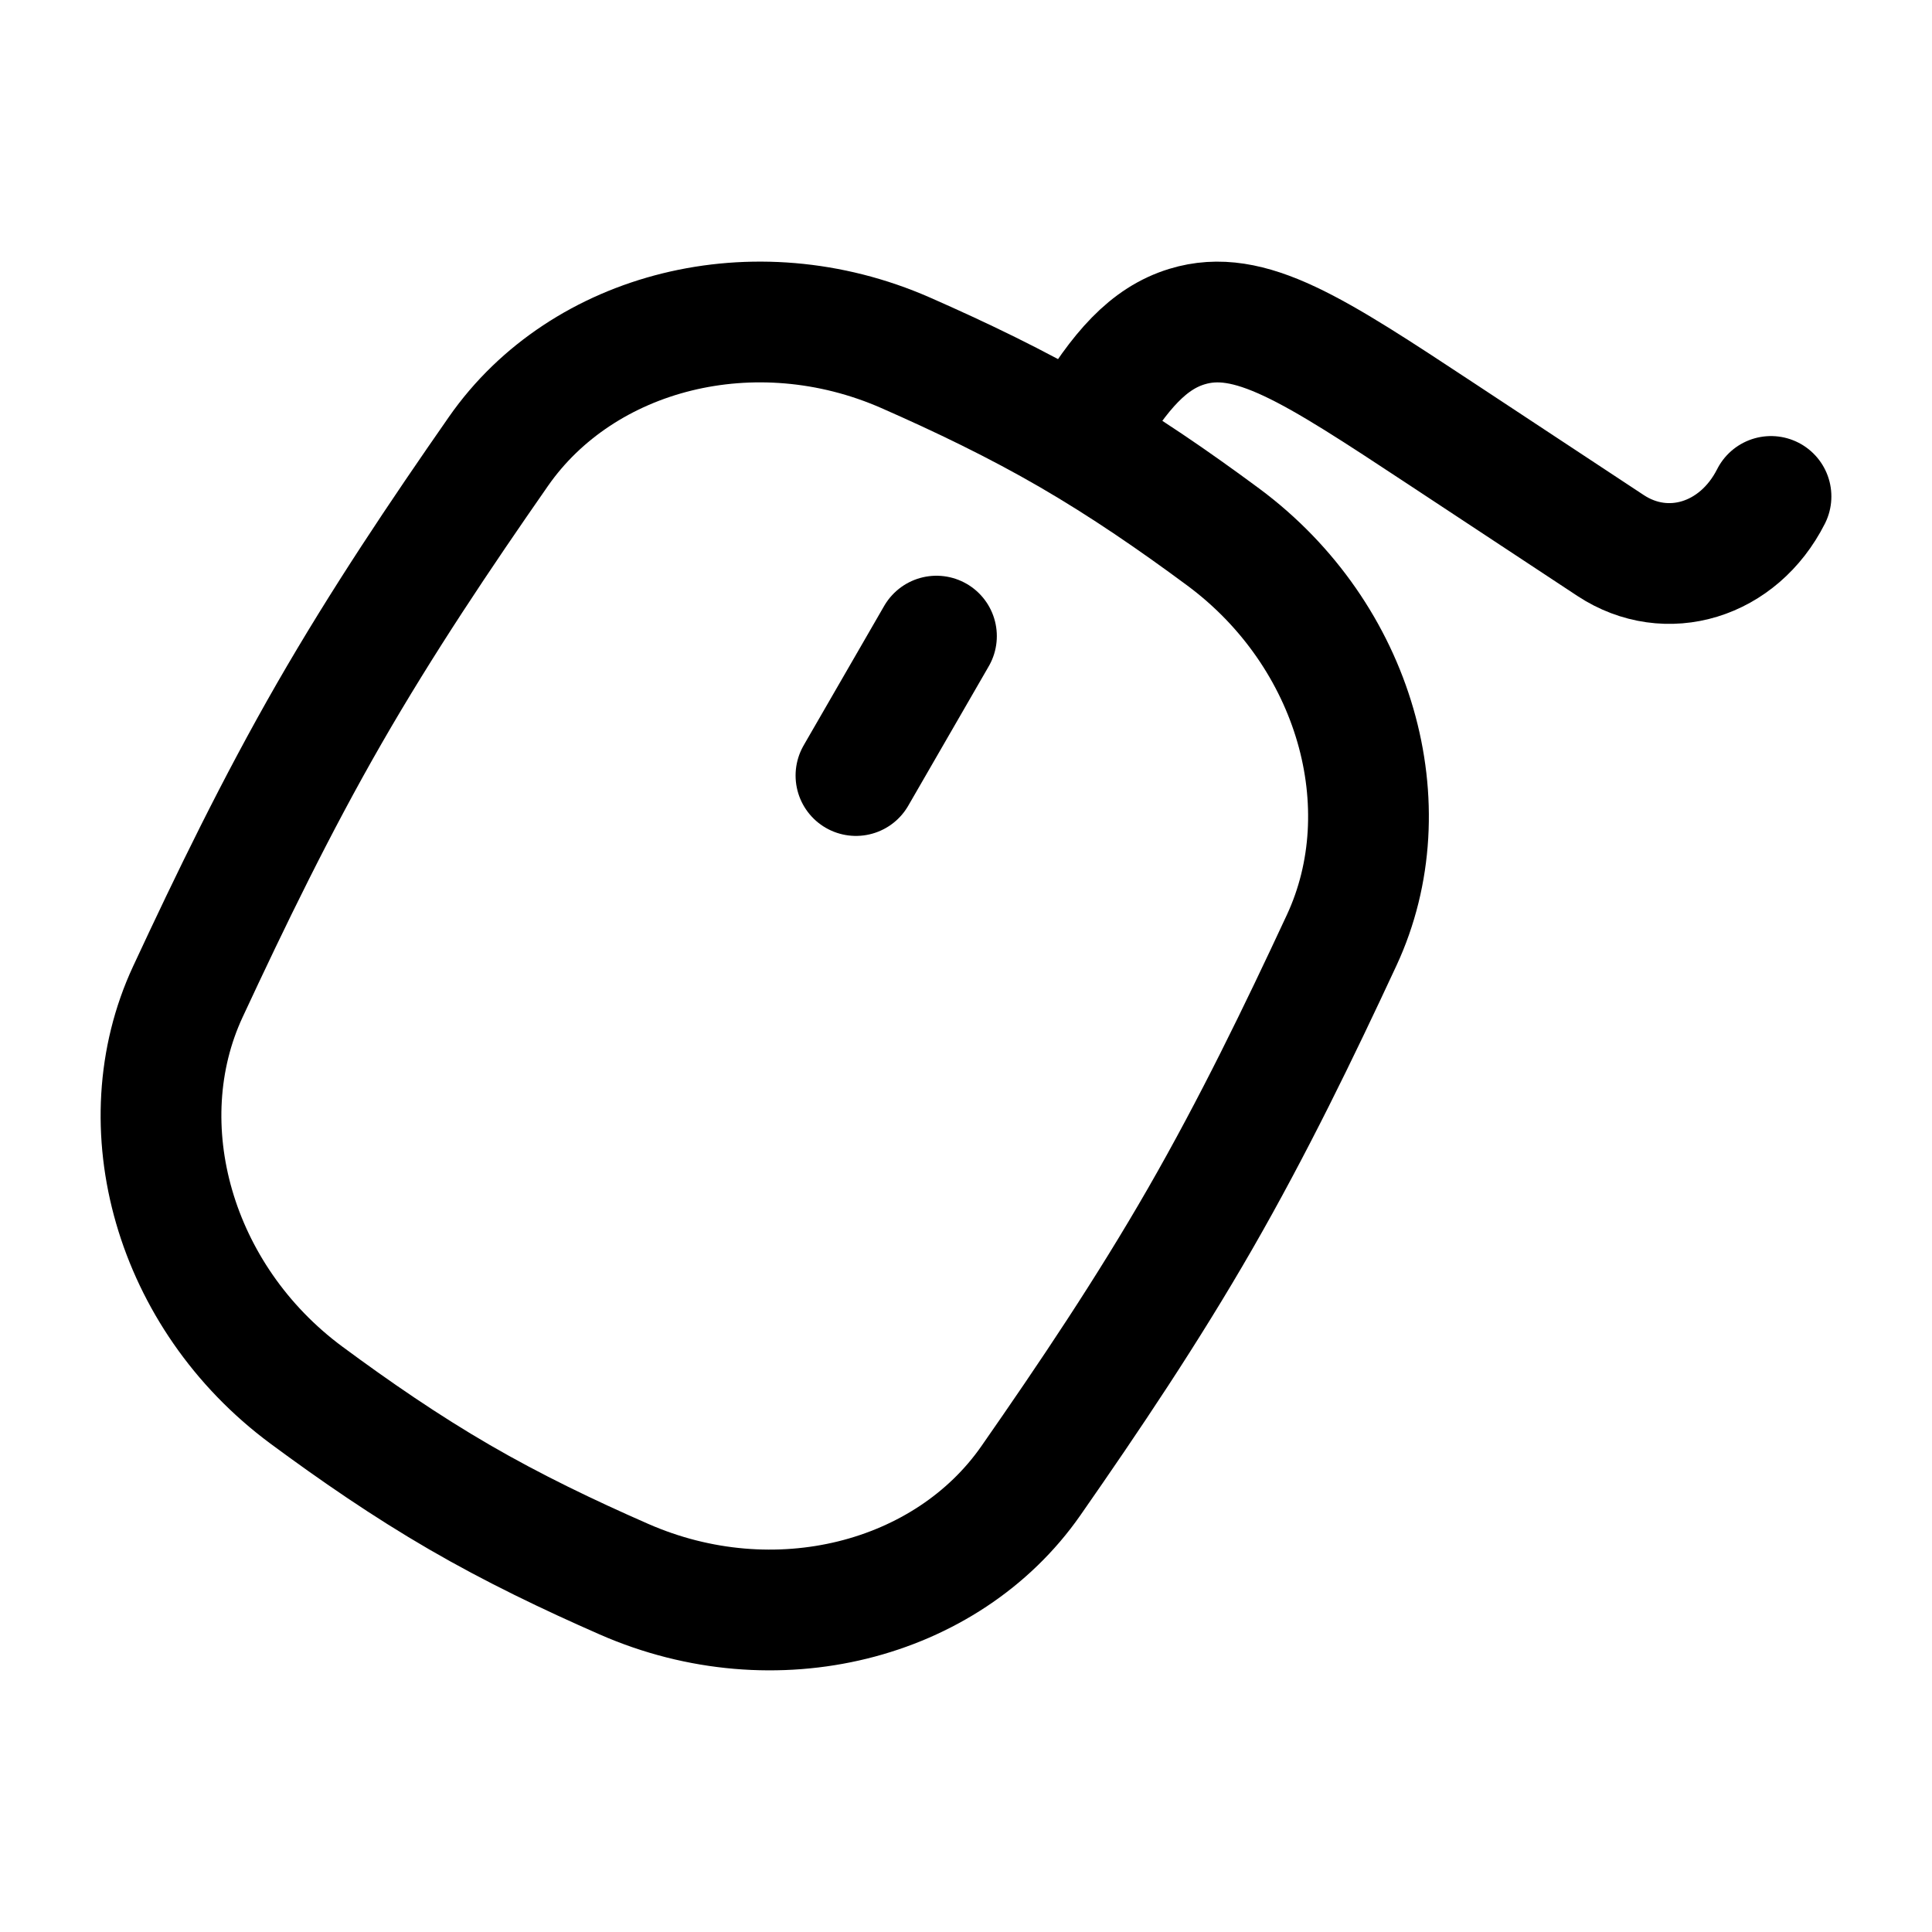 <?xml version="1.0"?>
<svg xmlns="http://www.w3.org/2000/svg" width="24" height="24" viewBox="0 0 24 24" fill="none" data-category="mouse" data-tags="mouse" data-set="Stroke" data-type="Rounded">
<path d="M22 6.167C21.597 6.964 20.706 7.236 20.008 6.777L17.904 5.389C16.316 4.342 15.523 3.819 14.745 4.057C14.27 4.202 13.914 4.597 13.5 5.295" stroke="currentColor" stroke-width="1.5" stroke-linecap="round" stroke-linejoin="round"/>
<path d="M2.333 12.321C1.563 13.978 2.159 16.11 3.805 17.33C4.411 17.778 5.04 18.211 5.707 18.598C6.374 18.985 7.062 19.315 7.751 19.617C9.626 20.44 11.762 19.892 12.806 18.394C13.53 17.355 14.253 16.28 14.91 15.137C15.567 13.994 16.133 12.827 16.667 11.679C17.437 10.022 16.841 7.89 15.194 6.67C14.589 6.222 13.96 5.789 13.293 5.402C12.626 5.015 11.938 4.685 11.249 4.382C9.374 3.56 7.238 4.108 6.193 5.606C5.47 6.644 4.747 7.72 4.09 8.863C3.433 10.006 2.867 11.173 2.333 12.321Z" stroke="currentColor" stroke-width="1.5"/>
<path d="M11.633 7.902L10.633 9.634" stroke="currentColor" stroke-width="1.5" stroke-linecap="round" stroke-linejoin="round"/>
</svg>
